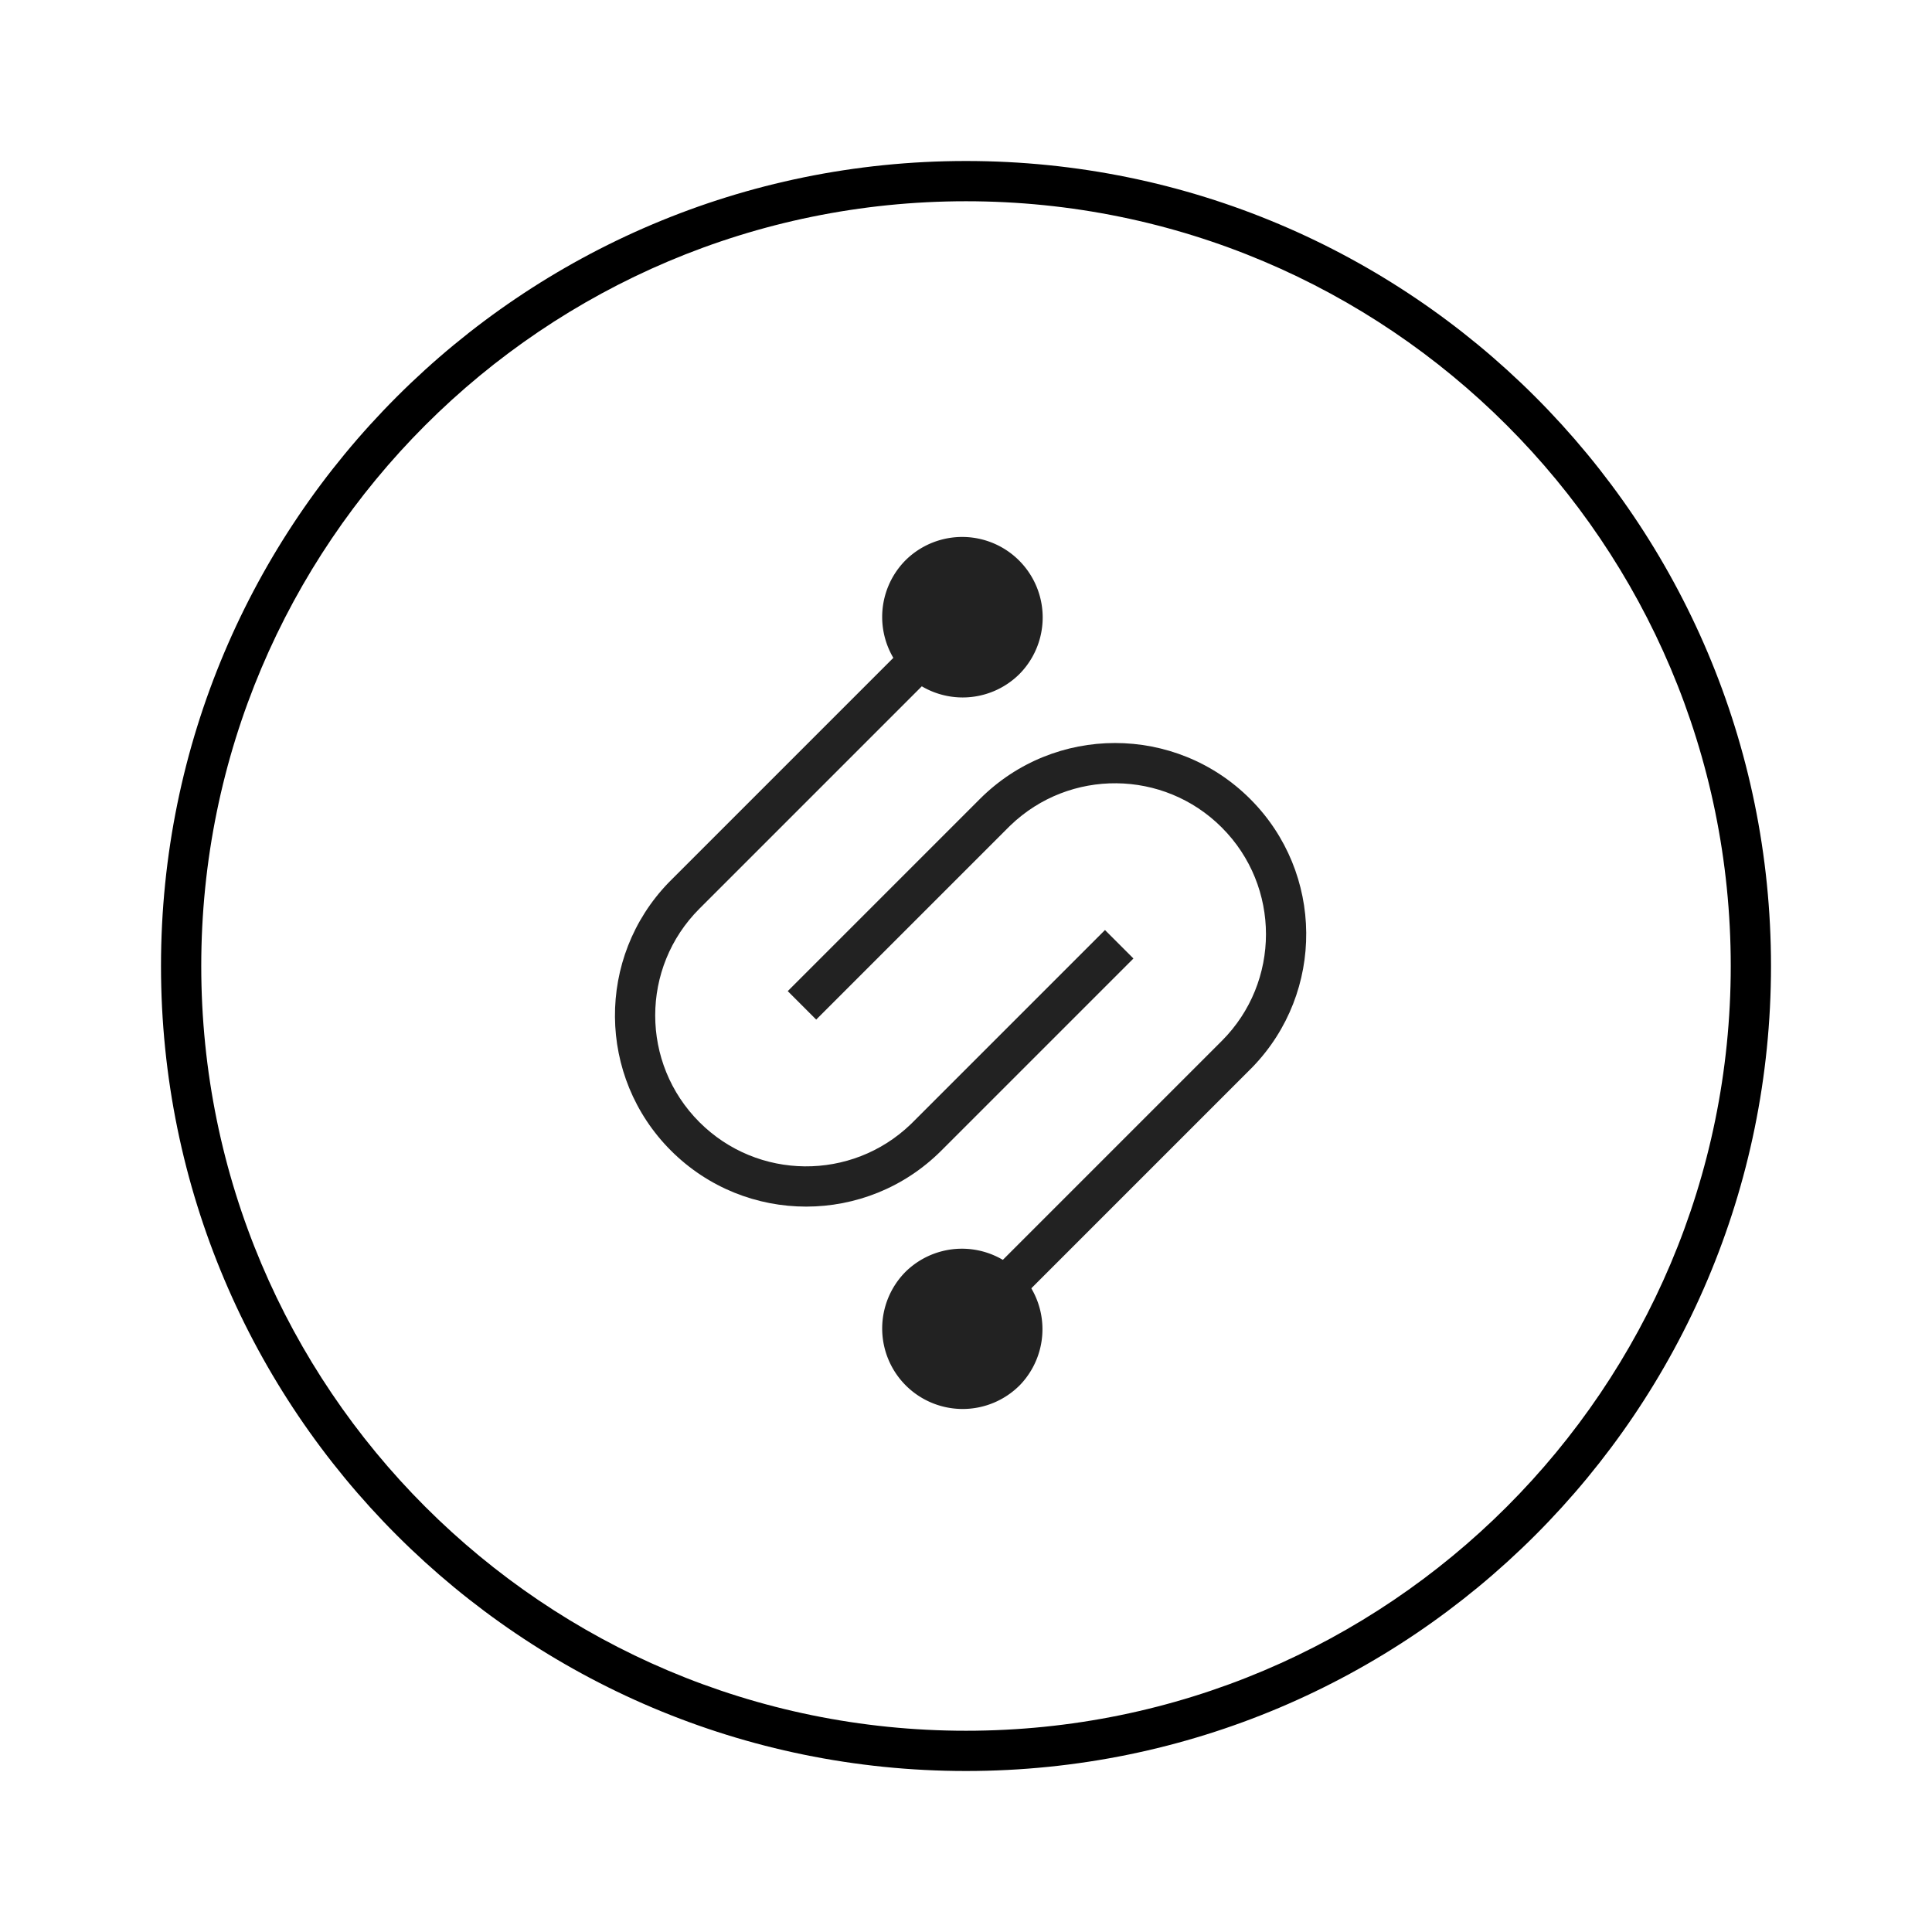 <svg xmlns="http://www.w3.org/2000/svg" viewBox="0 0 1024 1024"><path d="M512 85.333C747.643 85.333 938.667 276.357 938.667 512S747.643 938.667 512 938.667 85.333 747.643 85.333 512 276.357 85.333 512 85.333ZM512 106.667C288.139 106.667 106.667 288.139 106.667 512S288.139 917.333 512 917.333 917.333 735.861 917.333 512 735.861 106.667 512 106.667Z"></path><path fill="#222" d="M495.152 357.173 370.704 481.627C339.461 512.864 339.461 563.52 370.704 594.763 401.547 625.61 451.317 626 482.645 595.936L483.84 594.763 585.664 492.939 600.747 508.02 498.923 609.845C459.349 649.42 395.189 649.42 355.616 609.845 316.469 570.7 316.053 507.488 354.352 467.824L355.616 466.544 480.069 342.085 495.147 357.173Z"></path><path fill="#222" d="M523.115 676.165 647.563 551.717C678.805 520.475 678.805 469.813 647.563 438.581 616.715 407.733 566.944 407.344 535.62 437.408L534.427 438.581 432.603 540.405 417.52 525.317 519.339 423.493C558.912 383.92 623.072 383.92 662.645 423.493 701.792 462.64 702.22 525.856 663.91 565.52L662.645 566.795 538.197 691.253 523.115 676.16Z"></path><path fill="#222" d="M540.405 357.173A42.667 42.667 0 0 1 480.07 357.173 42.667 42.667 0 0 1 480.07 296.832 42.667 42.667 0 0 1 540.405 357.173zM540.405 734.293A42.667 42.667 0 0 1 480.07 734.293 42.667 42.667 0 0 1 480.07 673.963 42.667 42.667 0 0 1 540.405 734.299z"></path></svg>